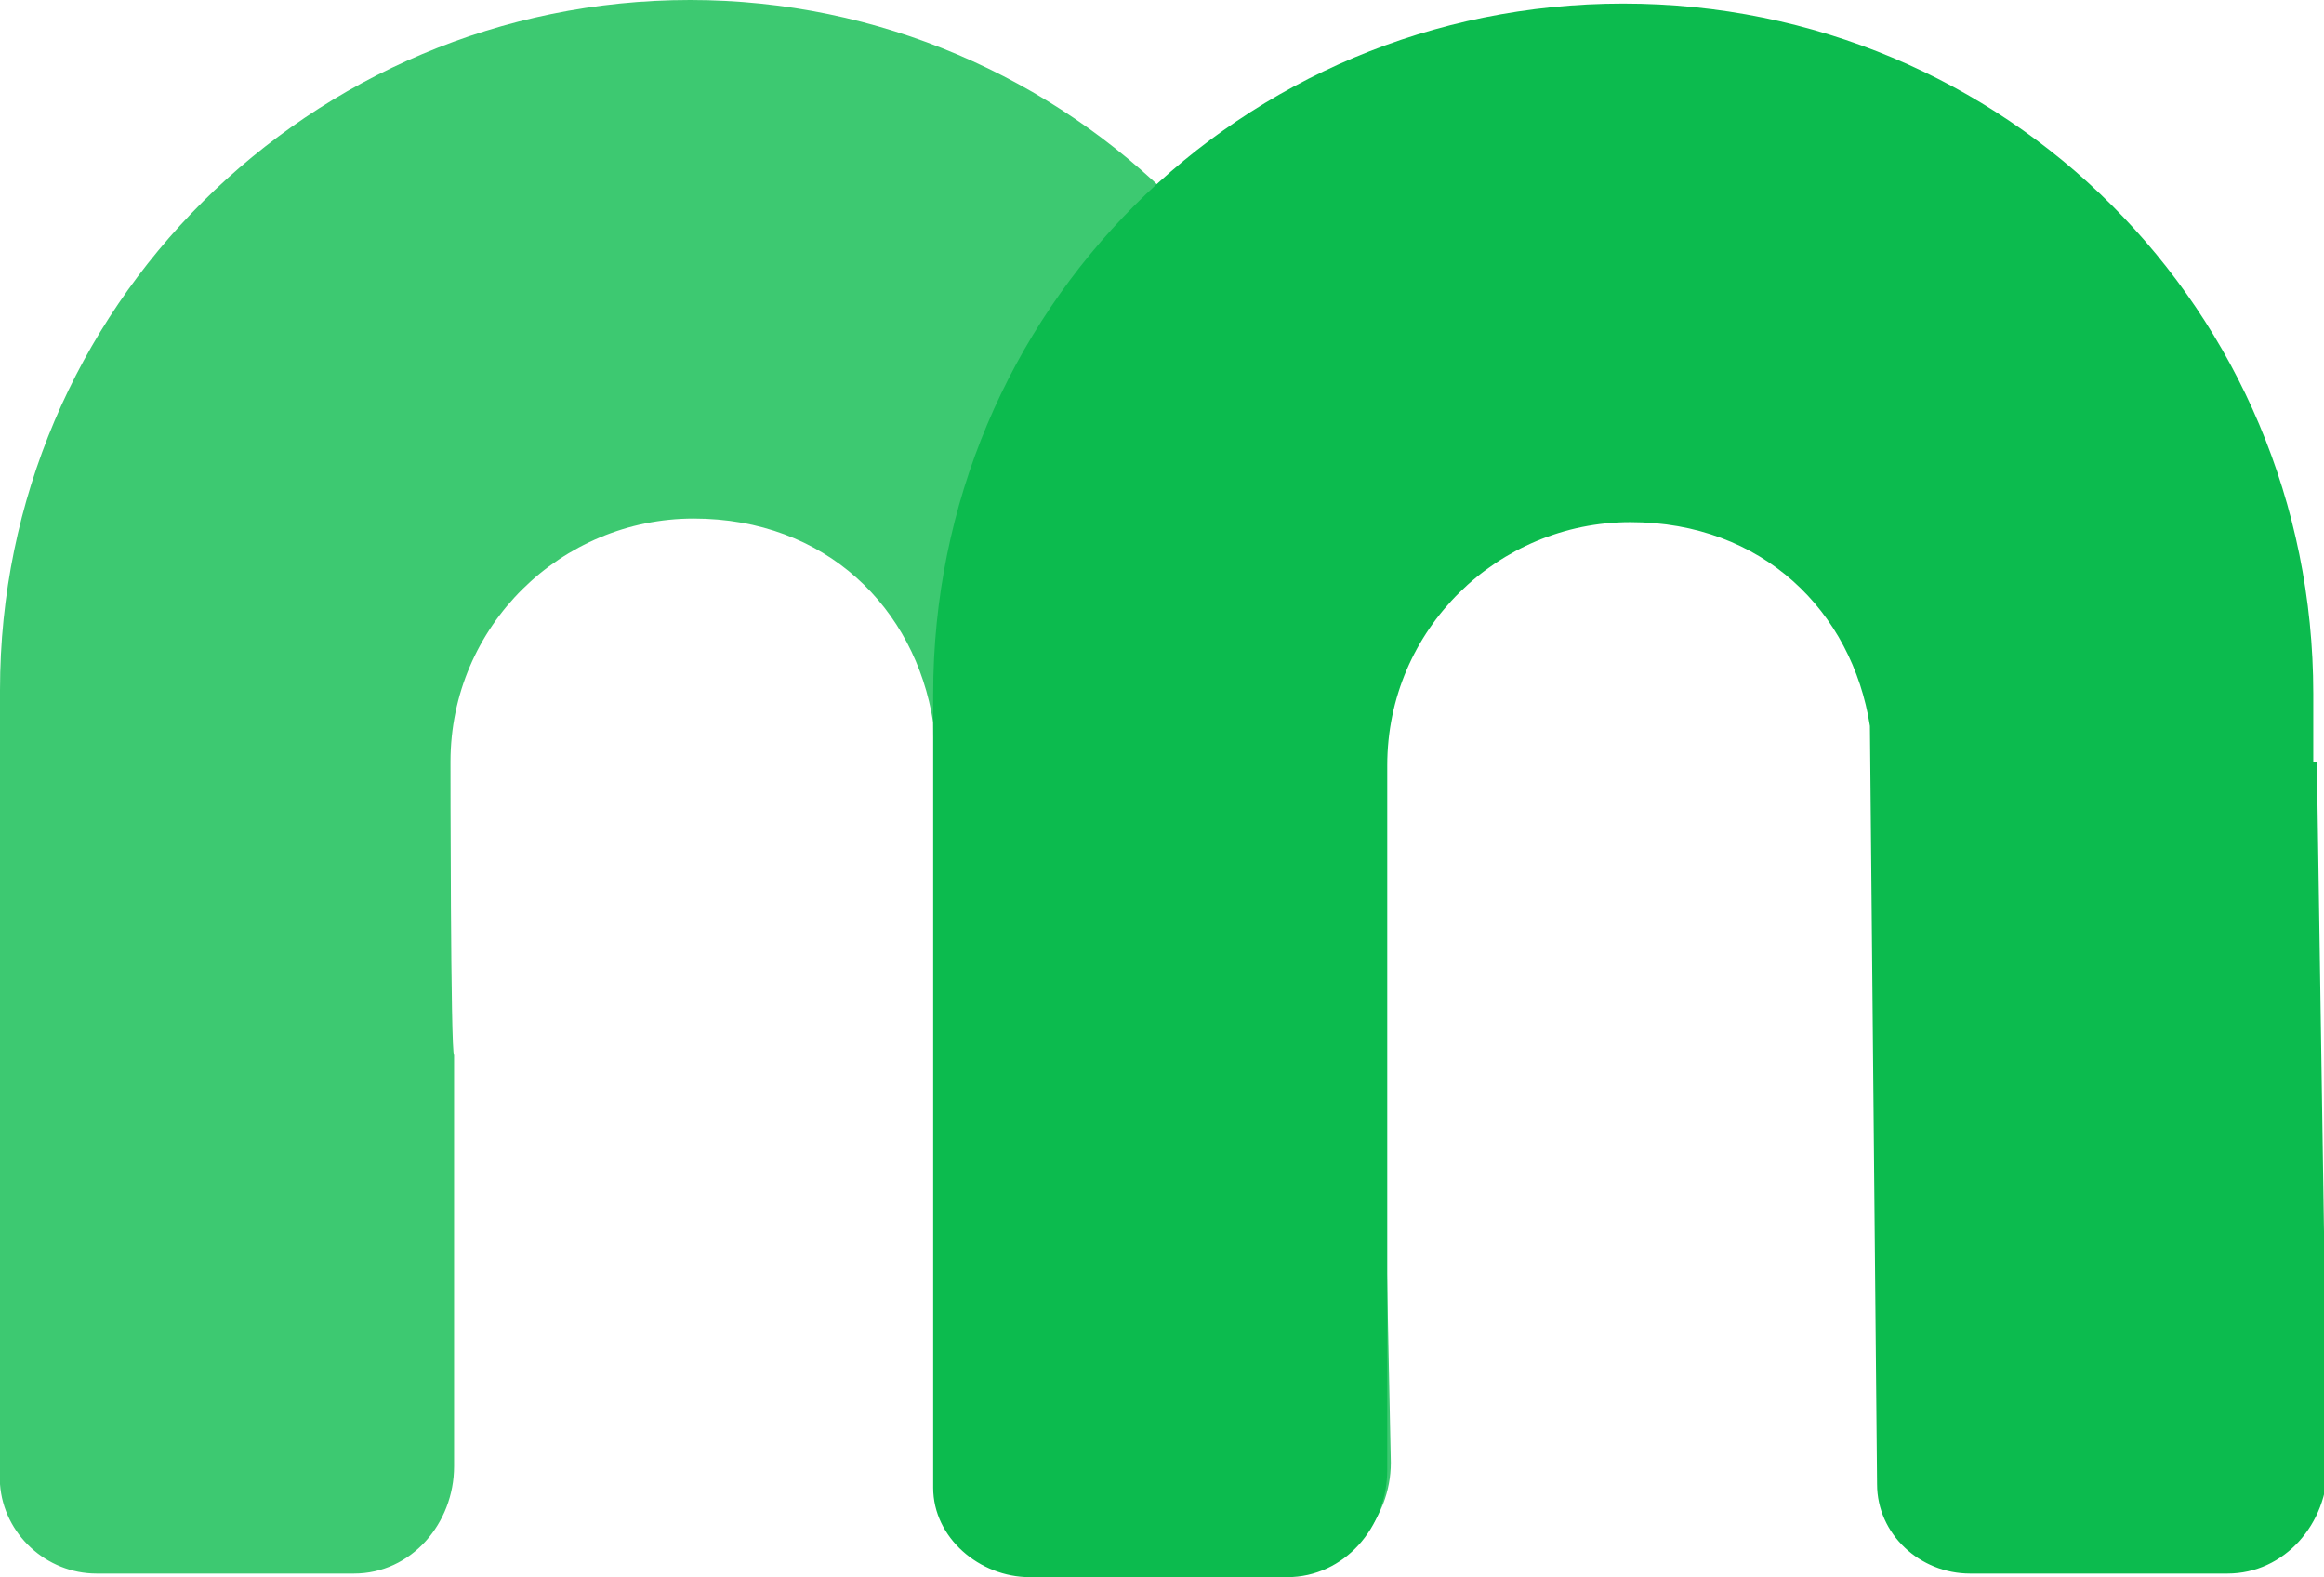 <?xml version="1.0" encoding="UTF-8"?>
<svg id="Capa_1" data-name="Capa 1" xmlns="http://www.w3.org/2000/svg" version="1.1" viewBox="0 0 65 44.1">
  <defs>
    <style>
      .cls-1 {
        fill: #0cbb4e;
      }

      .cls-1,
      .cls-2 {
        stroke-width: 0px;
      }

      .cls-2 {
        fill: #3dc971;
      }
    </style>
  </defs>
  <path class="cls-2"
    d="M38.5,21.3c0-.6,0-1.2,0-1.9C38.6,8.7,29.9,0,19.3,0S0,8.6,0,19.3h0v22.2c.1,1.4,1.3,2.5,2.7,2.5h7.2c1.6,0,2.8-1.4,2.8-3v-11.5c-.1,0-.1-8.2-.1-8.2,0-3.8,3.1-6.8,6.8-6.8s6.2,2.5,6.7,5.7l.2,21.2c0,1.4,1.2,2.5,2.6,2.5h7.2c1.6,0,2.8-1.4,2.8-3l-.4-19.6Z" />
  <path class="cls-1"
    d="M64.7,21.3c0-.6,0-1.2,0-1.9C64.7,8.7,56.1.1,45.4.1s-19.3,8.6-19.3,19.3h0v22.2c0,1.4,1.3,2.5,2.7,2.5h7.2c1.6,0,2.8-1.4,2.8-3v-11.5c0,0,0-8.2,0-8.2,0-3.8,3.1-6.8,6.8-6.8s6.2,2.5,6.7,5.7l.2,21.2c0,1.4,1.2,2.5,2.6,2.5h7.2c1.6,0,2.8-1.4,2.8-3l-.3-19.7Z" />
</svg>